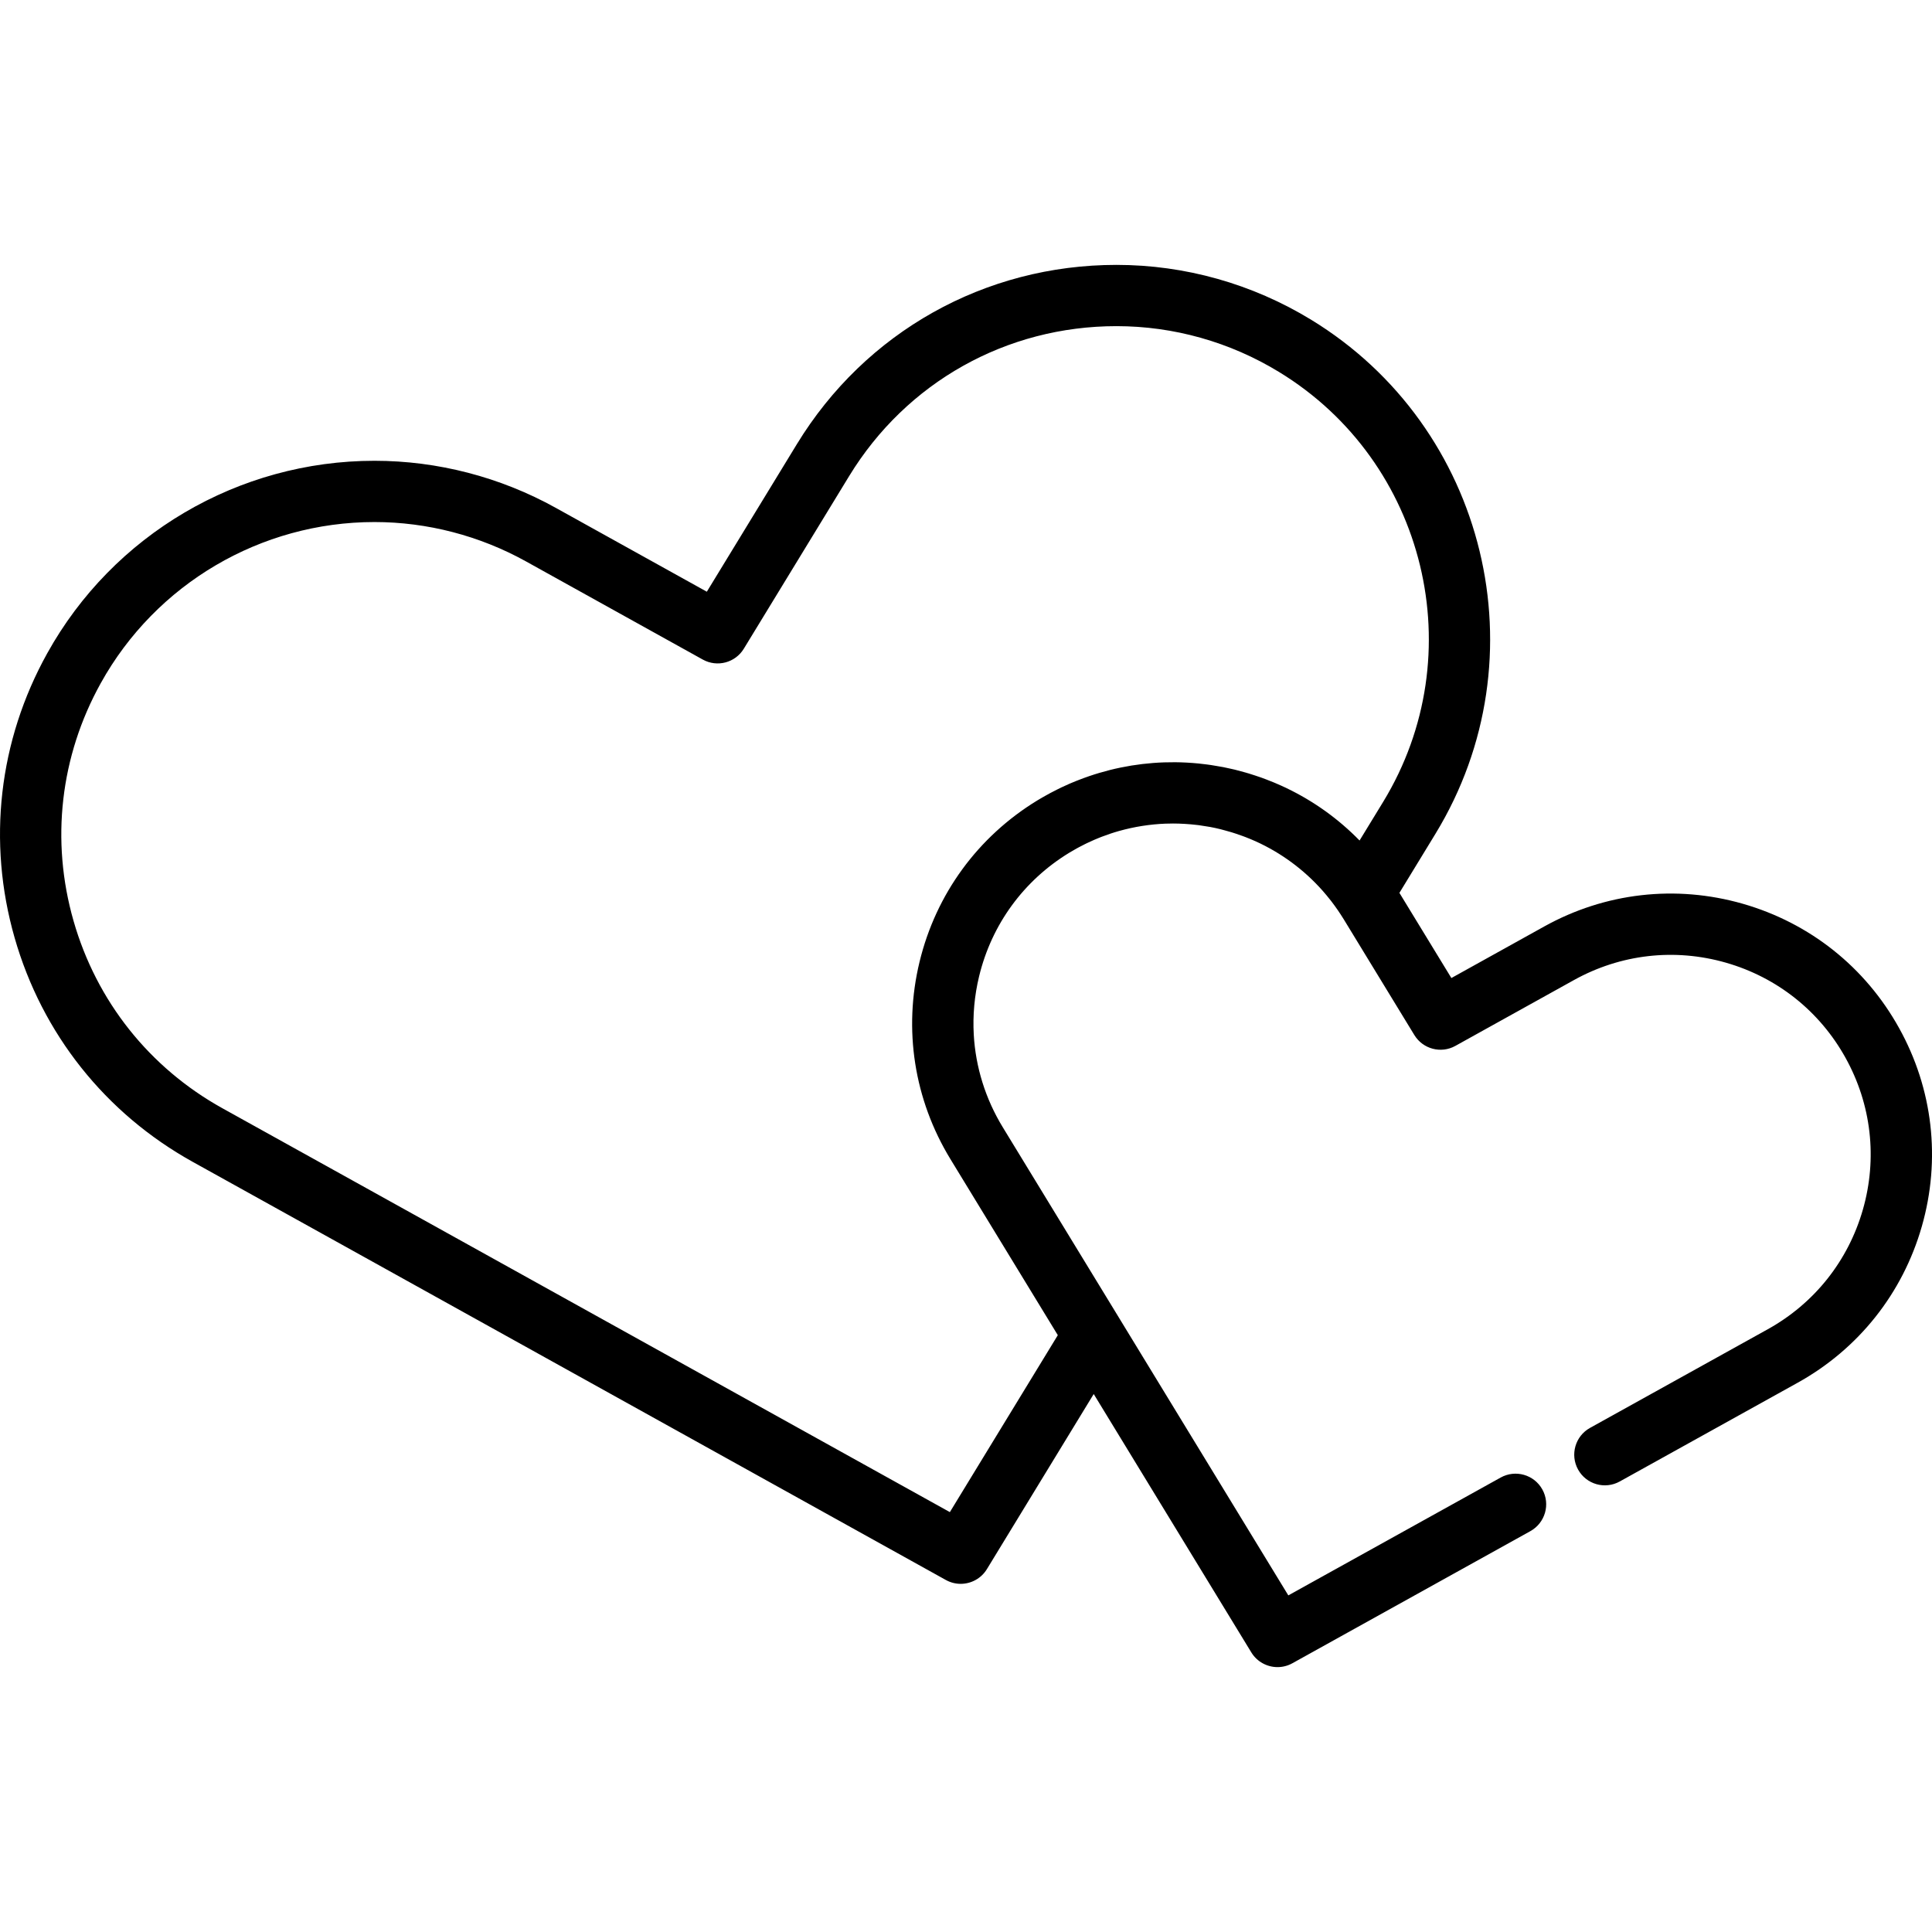 <svg width="48" height="48" viewBox="0 0 48 36" fill="none" xmlns="http://www.w3.org/2000/svg">
    <path d="M47.182 19.541C46.342 18.026 44.962 16.93 43.297 16.453C41.632 15.977 39.88 16.177 38.366 17.018L36.059 18.299L34.768 16.183L35.665 14.713C38.333 10.338 36.945 4.609 32.572 1.942C31.112 1.052 29.441 0.581 27.739 0.581C24.468 0.581 21.5 2.246 19.798 5.035L17.561 8.701L13.807 6.617C12.429 5.852 10.873 5.448 9.305 5.448C5.927 5.448 2.81 7.281 1.173 10.232C-0.033 12.402 -0.32 14.912 0.363 17.298C1.046 19.684 2.617 21.661 4.788 22.866L8.57 24.965L23.499 33.254C23.616 33.319 23.743 33.35 23.868 33.35C24.125 33.35 24.376 33.219 24.519 32.985L27.173 28.634L31.089 35.054C31.232 35.288 31.483 35.419 31.74 35.419C31.865 35.419 31.992 35.388 32.109 35.323L38.023 32.04C38.39 31.835 38.523 31.372 38.319 31.005C38.115 30.637 37.651 30.505 37.284 30.709L32.008 33.637L27.824 26.777C27.823 26.777 27.823 26.776 27.823 26.775L25.614 23.154L24.913 22.005C24.482 21.298 24.239 20.512 24.193 19.708C24.166 19.226 24.209 18.737 24.326 18.254C24.638 16.966 25.433 15.877 26.564 15.187C26.626 15.149 26.689 15.113 26.752 15.078C26.772 15.068 26.792 15.057 26.812 15.046C26.858 15.021 26.905 14.997 26.952 14.974C26.973 14.964 26.993 14.954 27.013 14.944C27.069 14.917 27.126 14.891 27.182 14.867C27.218 14.851 27.254 14.837 27.29 14.822C27.314 14.812 27.338 14.803 27.362 14.793C27.506 14.738 27.652 14.688 27.801 14.646C27.803 14.646 27.806 14.645 27.809 14.644C28.185 14.539 28.572 14.478 28.963 14.463C28.971 14.463 28.979 14.463 28.986 14.463C29.039 14.461 29.091 14.46 29.143 14.46C29.239 14.46 29.335 14.463 29.431 14.469C29.446 14.47 29.461 14.471 29.476 14.472C29.554 14.477 29.632 14.484 29.709 14.493C29.733 14.496 29.757 14.498 29.781 14.501C29.852 14.511 29.922 14.522 29.992 14.534C30.017 14.538 30.042 14.541 30.067 14.546C30.154 14.562 30.239 14.581 30.324 14.602C30.362 14.611 30.398 14.622 30.435 14.632C30.488 14.646 30.542 14.661 30.595 14.677C30.63 14.687 30.664 14.699 30.698 14.71C30.757 14.729 30.816 14.749 30.874 14.771C30.899 14.78 30.925 14.79 30.951 14.8C31.029 14.831 31.107 14.862 31.184 14.897C31.189 14.899 31.193 14.901 31.198 14.903C31.825 15.187 32.39 15.601 32.854 16.123C32.865 16.135 32.876 16.147 32.886 16.16C32.938 16.219 32.987 16.279 33.036 16.341C33.049 16.358 33.063 16.374 33.076 16.391C33.13 16.462 33.183 16.534 33.234 16.608C33.285 16.683 33.336 16.76 33.384 16.838L35.139 19.715C35.352 20.064 35.802 20.183 36.158 19.985L39.105 18.349C40.264 17.706 41.603 17.552 42.878 17.917C44.152 18.282 45.208 19.121 45.851 20.28C46.494 21.438 46.648 22.777 46.283 24.051C45.918 25.325 45.079 26.381 43.921 27.024L39.503 29.476C39.136 29.68 39.003 30.143 39.207 30.511C39.411 30.879 39.874 31.011 40.242 30.807L44.66 28.355C46.174 27.515 47.27 26.135 47.747 24.47C48.224 22.805 48.023 21.054 47.182 19.541ZM33.778 14.882C33.776 14.88 33.775 14.878 33.773 14.877C33.249 14.342 32.639 13.905 31.964 13.581C31.962 13.58 31.96 13.579 31.959 13.578C31.876 13.539 31.792 13.501 31.707 13.465C31.689 13.457 31.67 13.449 31.651 13.441C31.584 13.413 31.517 13.387 31.449 13.361C31.411 13.347 31.374 13.332 31.336 13.319C31.285 13.301 31.233 13.284 31.182 13.267C31.128 13.249 31.073 13.231 31.019 13.215C30.979 13.203 30.939 13.192 30.899 13.181C30.834 13.163 30.768 13.145 30.702 13.128C30.692 13.126 30.683 13.123 30.674 13.121C30.646 13.114 30.618 13.109 30.59 13.102C30.524 13.087 30.458 13.072 30.391 13.059C30.343 13.05 30.294 13.042 30.246 13.034C30.192 13.024 30.139 13.015 30.085 13.007C30.014 12.996 29.943 12.988 29.872 12.98C29.841 12.976 29.81 12.972 29.779 12.969C29.678 12.959 29.578 12.952 29.477 12.946C29.475 12.946 29.473 12.946 29.471 12.946C29.287 12.936 29.104 12.935 28.921 12.941C28.92 12.941 28.92 12.941 28.92 12.941C28.197 12.966 27.483 13.112 26.804 13.377C26.779 13.387 26.753 13.397 26.727 13.407C26.676 13.428 26.625 13.449 26.575 13.47C26.507 13.5 26.439 13.531 26.371 13.563C26.338 13.579 26.306 13.595 26.273 13.611C26.214 13.641 26.155 13.671 26.096 13.702C26.069 13.717 26.042 13.731 26.016 13.746C25.933 13.791 25.852 13.838 25.771 13.887C24.293 14.789 23.254 16.212 22.846 17.896C22.439 19.578 22.711 21.319 23.613 22.798L26.281 27.172L23.599 31.568L9.309 23.634L5.527 21.535C3.712 20.528 2.398 18.874 1.827 16.879C1.255 14.884 1.496 12.786 2.504 10.972C3.873 8.504 6.479 6.97 9.305 6.97C10.614 6.97 11.916 7.309 13.068 7.948L17.461 10.387C17.818 10.585 18.268 10.466 18.48 10.117L21.097 5.828C22.52 3.496 25.003 2.103 27.739 2.103C29.161 2.103 30.558 2.497 31.778 3.242C35.435 5.472 36.595 10.262 34.365 13.921L33.778 14.882Z" fill="black"/>
</svg>